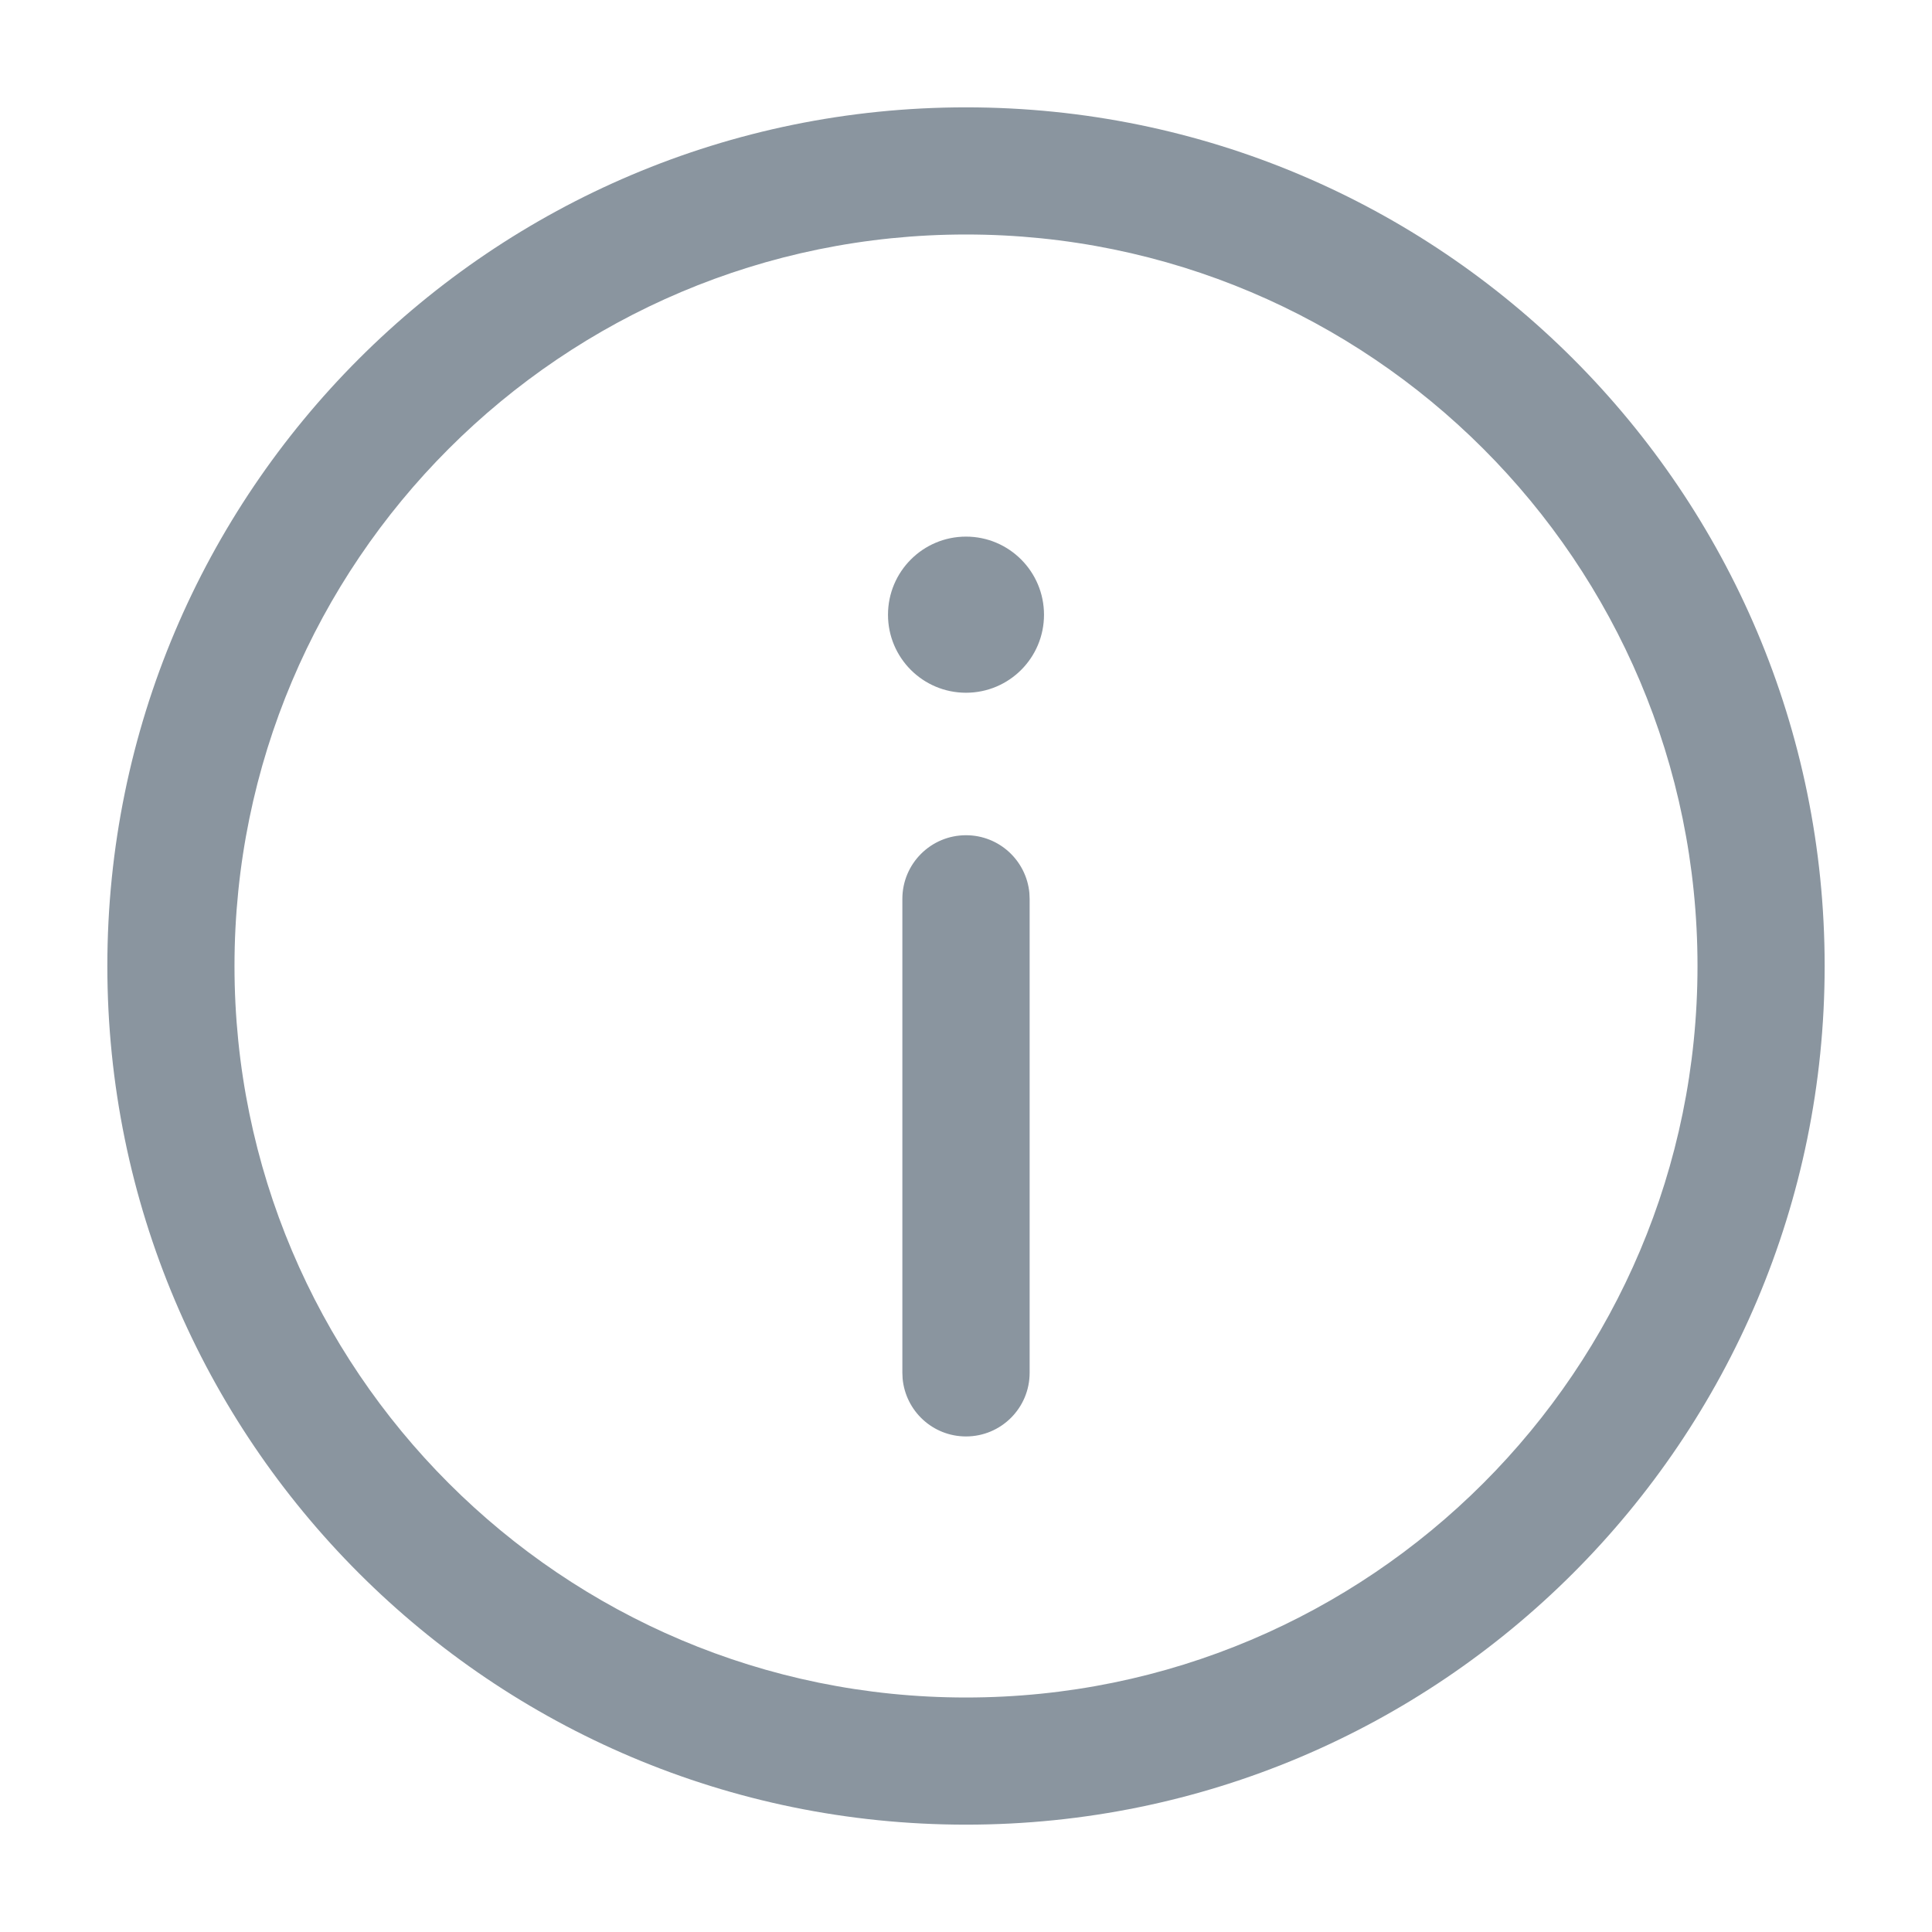 <?xml version="1.0" encoding="UTF-8"?>
<svg width="16px" height="16px" viewBox="0 0 16 16" version="1.1" xmlns="http://www.w3.org/2000/svg" xmlns:xlink="http://www.w3.org/1999/xlink">
    <title>Icon / 16x16 / Info</title>
    <g id="Summary-Page" stroke="none" stroke-width="1" fill="none" fill-rule="evenodd">
        <g id="Behaviour-of-today's-activity-1" transform="translate(-523, -255)">
            <g id="Group-19-Copy" transform="translate(415, 234)">
                <g id="Group-22-Copy" transform="translate(20, 20)">
                    <g id="Icon-/-16x16-/-Info" transform="translate(88, 1)">
                        <g id="Group">
                            <rect id="Rectangle" fill-opacity="0" fill="#D8D8D8" x="0" y="0" width="16" height="16"></rect>
                            <path d="M8,0.889 C11.927,0.889 15.111,4.073 15.111,8 C15.111,11.927 11.927,15.111 8,15.111 C4.073,15.111 0.889,11.927 0.889,8 C0.889,4.073 4.073,0.889 8,0.889 Z M8,1.942 C4.654,1.942 1.942,4.654 1.942,8 C1.942,11.346 4.654,14.058 8,14.058 C11.346,14.058 14.058,11.346 14.058,8 C14.058,4.654 11.346,1.942 8,1.942 Z M8,6.917 C8.275,6.917 8.5,7.127 8.525,7.396 L8.527,7.444 L8.527,11.369 C8.527,11.66 8.291,11.896 8,11.896 C7.725,11.896 7.5,11.686 7.475,11.417 L7.473,11.369 L7.473,7.444 C7.473,7.153 7.709,6.917 8,6.917 Z M8,4.444 C8.357,4.444 8.646,4.734 8.646,5.091 C8.646,5.448 8.357,5.737 8,5.737 C7.643,5.737 7.354,5.448 7.354,5.091 C7.354,4.734 7.643,4.444 8,4.444 Z" id="Info" fill="#8A959F"></path>
                        </g>
                    </g>
                </g>
            </g>
        </g>
    </g>
</svg>